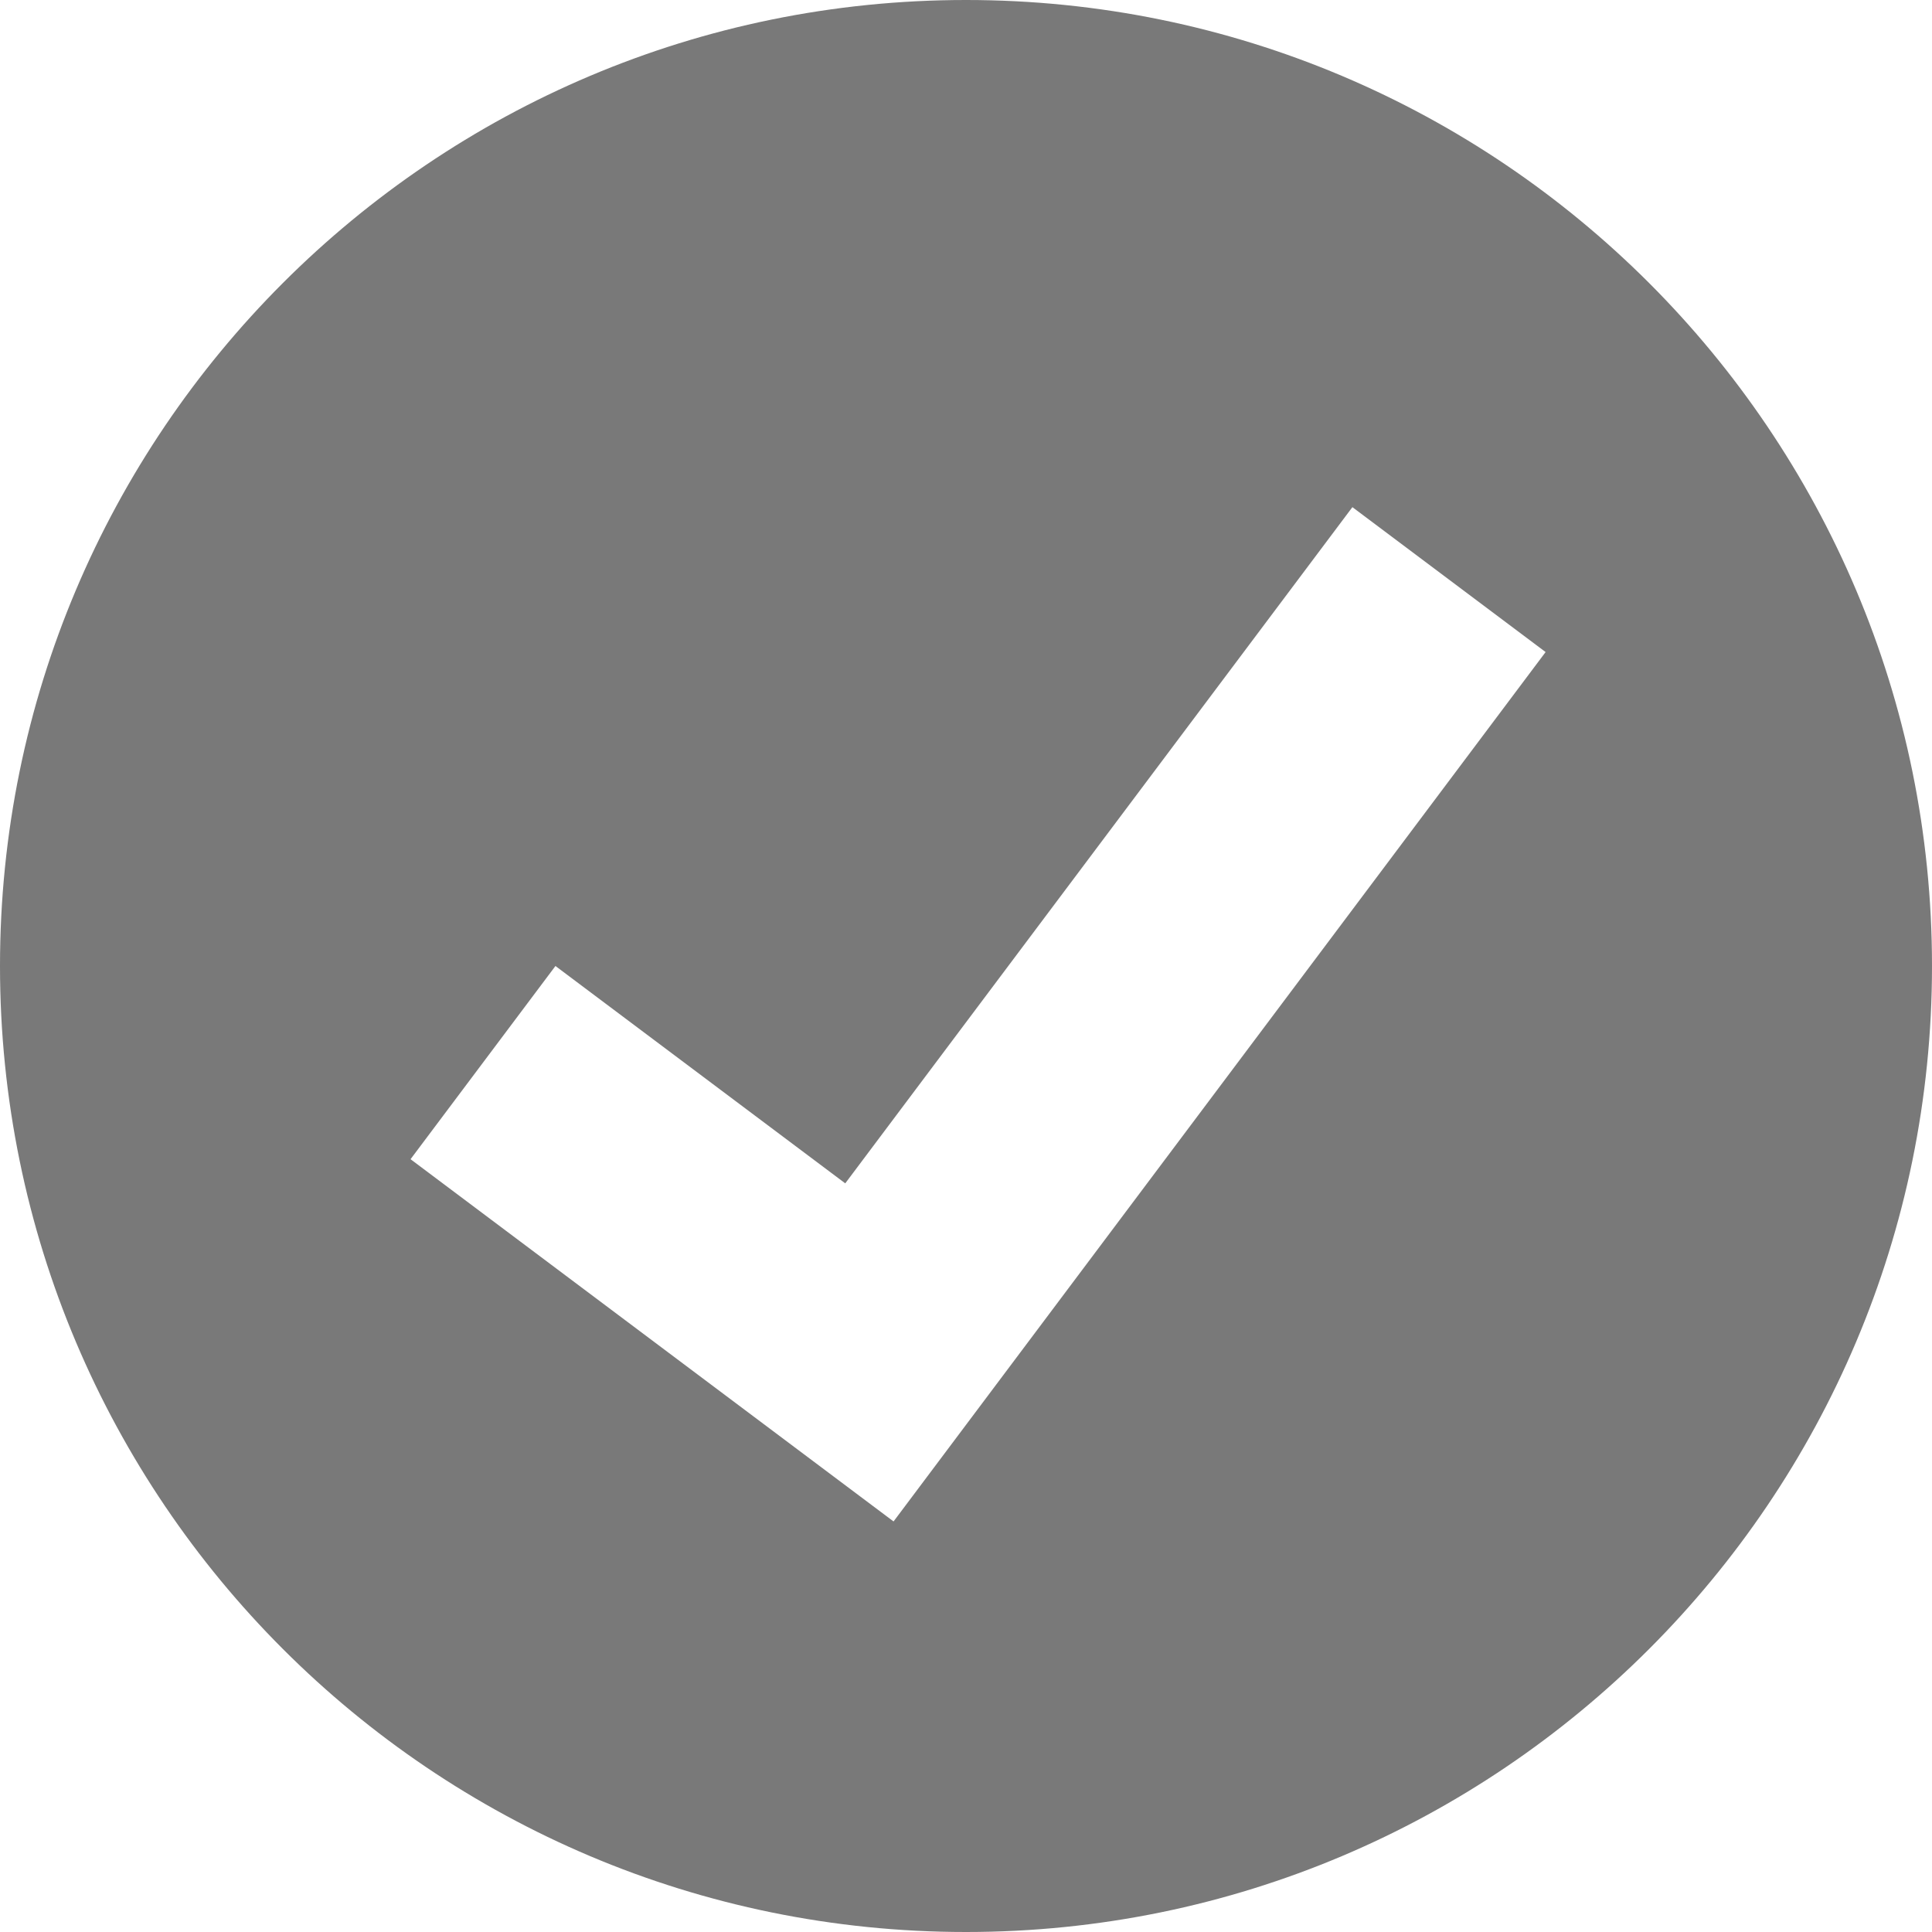<?xml version="1.0" encoding="UTF-8" standalone="no"?>
<svg width="20px" height="20px" viewBox="0 0 20 20" version="1.1" xmlns="http://www.w3.org/2000/svg" xmlns:xlink="http://www.w3.org/1999/xlink">
    <!-- Generator: Sketch 39 (31667) - http://www.bohemiancoding.com/sketch -->
    <title>Fill 49</title>
    <desc>Created with Sketch.</desc>
    <defs></defs>
    <g id="Page-1" stroke="none" stroke-width="1" fill="none" fill-rule="evenodd">
        <g id="Icons" transform="translate(-387, -242)" fill="#797979">
            <g id="Fill-49" transform="translate(387, 242)">
                <path d="M9.25,15.75 L4.25,12 L5.75,10 L8.75,12.25 L14,5.25 L16,6.75 L9.25,15.75 Z M10,0 C4.477,0 0,4.478 0,10 C0,15.522 4.477,20 10,20 C15.523,20 20,15.522 20,10 C20,4.478 15.523,0 10,0 L10,0 Z"></path>
            </g>
        </g>
    </g>
</svg>
